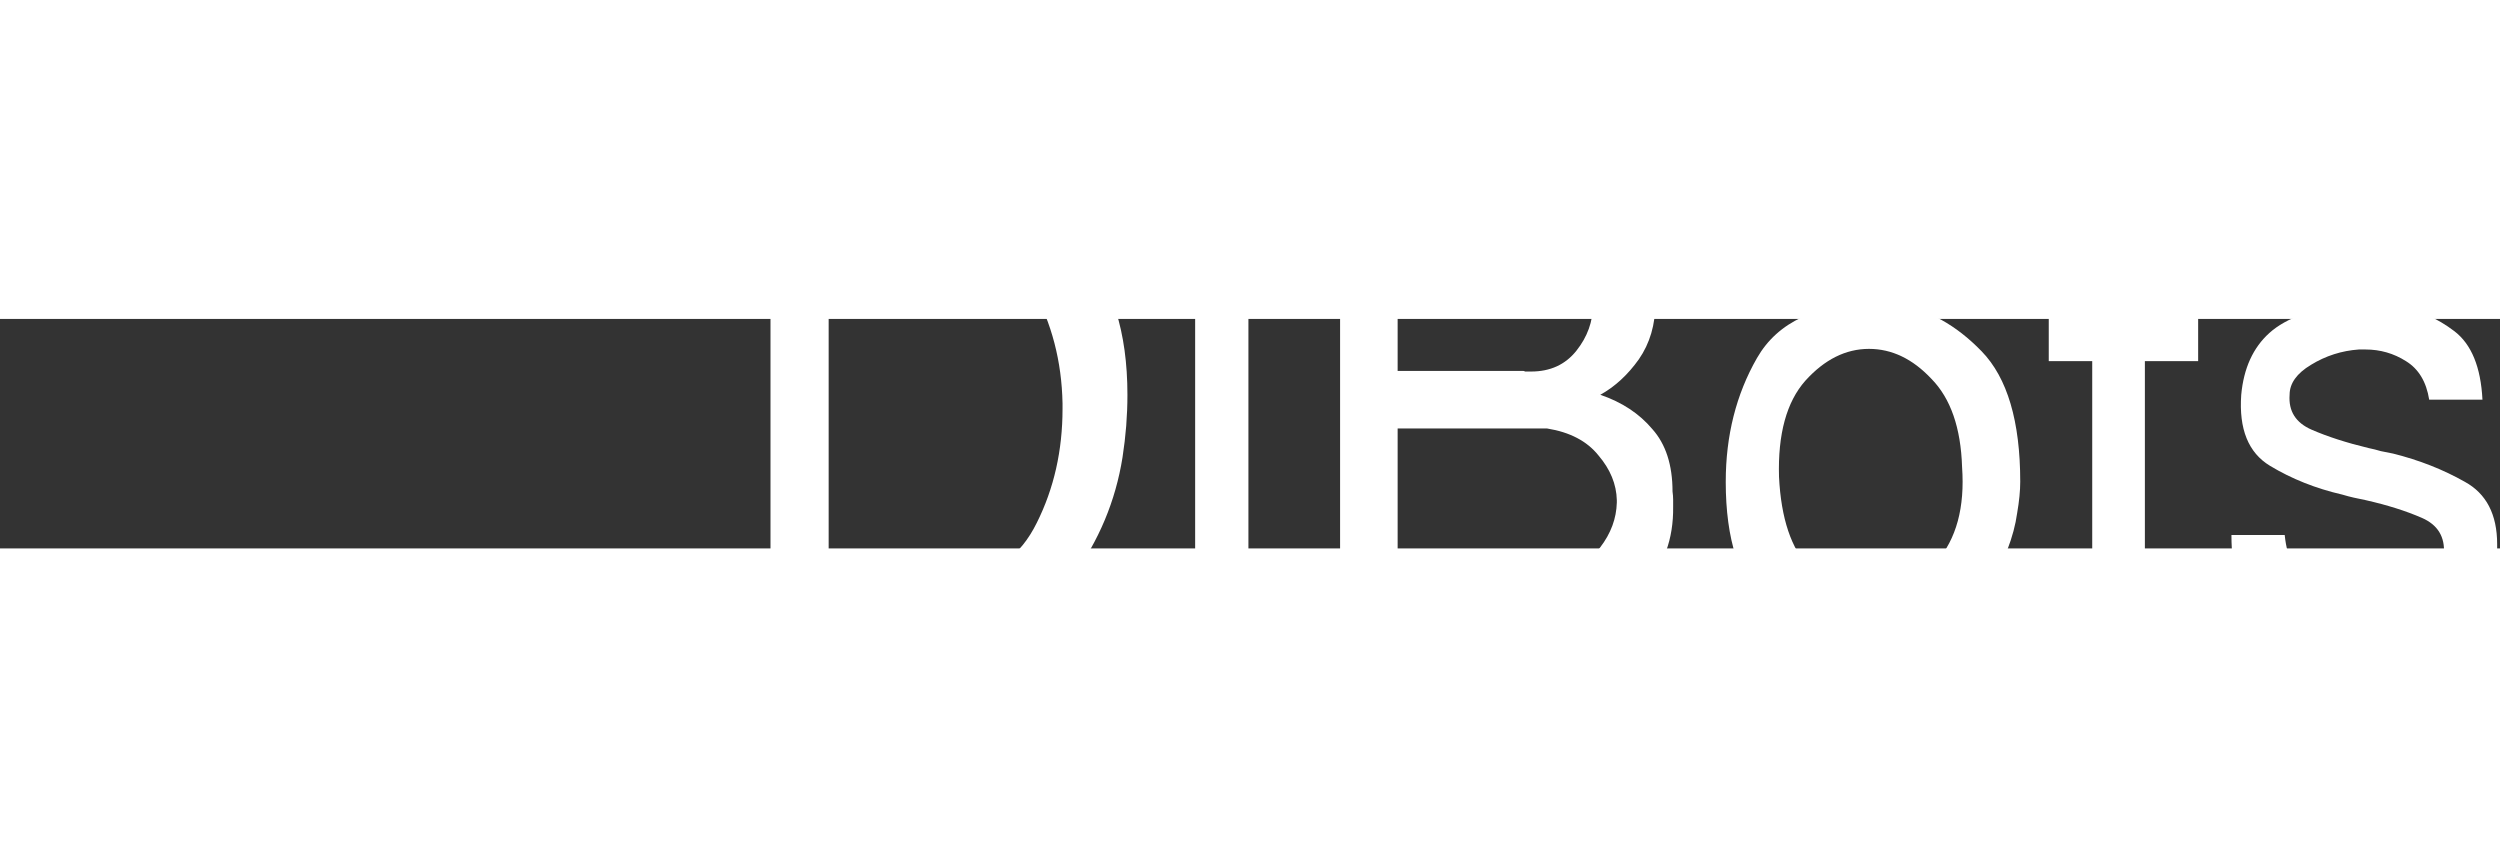<?xml version="1.0" encoding="UTF-8" standalone="no"?>
<!-- Created with Inkscape (http://www.inkscape.org/) -->

<svg
   xmlns:dc="http://purl.org/dc/elements/1.1/"
   xmlns:cc="http://creativecommons.org/ns#"
   xmlns:rdf="http://www.w3.org/1999/02/22-rdf-syntax-ns#"
   xmlns:svg="http://www.w3.org/2000/svg"
   xmlns="http://www.w3.org/2000/svg"
   xmlns:sodipodi="http://sodipodi.sourceforge.net/DTD/sodipodi-0.dtd"
   xmlns:inkscape="http://www.inkscape.org/namespaces/inkscape"
   width="147"
   height="51"
   viewBox="0 0 147 13.494"
   version="1.1"
   id="svg98"
   sodipodi:docname="dibots.svg"
   inkscape:version="0.92.3 (2405546, 2018-03-11)">
  <rect x="0" y="0" width="147" height="13.494" fill="#333333" stroke="none"/>
  <defs
     id="defs92" />
  <sodipodi:namedview
     id="base"
     pagecolor="#ffffff"
     bordercolor="#666666"
     borderopacity="1.0"
     inkscape:pageopacity="0"
     inkscape:pageshadow="2"
     inkscape:zoom="3.959798"
     inkscape:cx="20.292259"
     inkscape:cy="14.381081"
     inkscape:document-units="px"
     inkscape:current-layer="layer1"
     showgrid="false"
     units="px"
     inkscape:pagecheckerboard="true"
     borderlayer="false"
     inkscape:window-width="1920"
     inkscape:window-height="1025"
     inkscape:window-x="0"
     inkscape:window-y="0"
     inkscape:window-maximized="1"
     inkscape:lockguides="true" />
  <g
     inkscape:label="Layer 1"
     inkscape:groupmode="layer"
     id="layer1"
     transform="translate(0,-387.756)">
    <g
       aria-label="DiBots"
       style="font-style:normal;font-weight:normal;font-size:40px;line-height:1.25;font-family:sans-serif;letter-spacing:0px;word-spacing:0px;opacity:1;fill:#000000;fill-opacity:1;stroke:none"
       id="text102">
      <path
         d="m 45.305,379.761 h 10.512 q 0.468,0 0.936,0.072 0.468,0.036 0.936,0.108 3.24,0.684 5.904,3.708 2.7,3.024 2.7,8.568 0,0.9 -0.072,1.836 -0.072,0.9 -0.216,1.836 -0.612,3.852 -2.952,7.056 -2.304,3.168 -7.236,3.168 h -10.512 z m 3.42,22.968 h 7.92 q 2.844,0 4.32,-2.988 1.512,-3.024 1.512,-6.696 0,-0.072 0,-0.144 0,-0.072 0,-0.18 -0.072,-3.708 -1.764,-6.768 -1.692,-3.096 -5.184,-3.096 h -6.804 z"
         style="font-style:normal;font-variant:normal;font-weight:normal;font-stretch:normal;font-size:36px;font-family:Helvetica-Normal;-inkscape-font-specification:Helvetica-Normal;fill:#ffffff"
         id="path233"
         inkscape:connector-curvature="0" />
      <path
         d="m 70.275,406.113 v -19.008 h 3.132 v 19.008 z m 0,-22.392 v -3.96 h 3.132 v 3.96 z"
         style="font-style:normal;font-variant:normal;font-weight:normal;font-stretch:normal;font-size:36px;font-family:Helvetica-Normal;-inkscape-font-specification:Helvetica-Normal;fill:#ffffff"
         id="path235"
         inkscape:connector-curvature="0" />
      <path
         d="m 78.797,406.113 v -26.352 q 1.008,0 2.052,0 1.044,0 2.088,0 2.124,0 4.14,0 2.052,0 3.6,0 2.556,0.216 4.428,1.908 1.908,1.692 2.124,4.032 0.072,0.288 0.072,0.576 0.036,0.252 0.036,0.54 0,1.908 -0.972,3.312 -0.972,1.368 -2.268,2.088 1.908,0.648 3.06,2.016 1.188,1.332 1.188,3.672 0.036,0.252 0.036,0.468 0,0.216 0,0.432 0.036,2.844 -1.728,4.716 -1.728,1.836 -3.816,2.376 -0.396,0.108 -0.792,0.18 -0.396,0.036 -0.792,0.036 z m 3.384,-3.384 h 9.072 q 1.908,-0.324 2.844,-1.548 0.936,-1.224 0.972,-2.628 0,-0.036 0,-0.072 0,-0.036 0,-0.072 -0.036,-1.404 -1.08,-2.628 -1.008,-1.26 -3.024,-1.584 h -8.784 z m 0,-11.916 h 7.38 q 0.072,0 0.108,0.036 0.072,0 0.144,0 0.036,0 0.108,0 0.072,0 0.108,0 1.692,0 2.664,-1.224 0.972,-1.224 0.972,-2.7 0,-0.072 0,-0.144 0,-0.072 0,-0.144 -0.108,-1.512 -1.368,-2.772 -1.224,-1.296 -3.888,-1.296 h -6.228 z"
         style="font-style:normal;font-variant:normal;font-weight:normal;font-stretch:normal;font-size:36px;font-family:Helvetica-Normal;-inkscape-font-specification:Helvetica-Normal;fill:#ffffff"
         id="path237"
         inkscape:connector-curvature="0" />
      <path
         d="m 101.474,397.329 q 0,-4.068 1.836,-7.272 1.836,-3.204 6.948,-3.204 0.324,0 0.648,0.036 0.324,0 0.648,0.036 2.7,0.396 4.968,2.736 2.268,2.34 2.268,7.668 0,0.792 -0.18,1.836 -0.144,1.044 -0.576,2.16 -0.792,1.944 -2.592,3.564 -1.8,1.62 -5.184,1.764 -4.032,0.216 -6.408,-1.98 -2.376,-2.232 -2.376,-7.344 z m 3.132,-0.288 q 0.18,3.672 1.8,5.364 1.62,1.692 3.492,1.692 0.036,0 0.036,0 0.036,0 0.072,0 2.124,-0.036 3.852,-2.052 1.764,-2.016 1.512,-5.58 -0.108,-3.456 -1.8,-5.184 -1.656,-1.764 -3.672,-1.764 -2.052,0 -3.744,1.872 -1.656,1.872 -1.548,5.652 z"
         style="font-style:normal;font-variant:normal;font-weight:normal;font-stretch:normal;font-size:36px;font-family:Helvetica-Normal;-inkscape-font-specification:Helvetica-Normal;fill:#ffffff"
         id="path239"
         inkscape:connector-curvature="0" />
      <path
         d="m 123.023,403.845 v -13.608 h -2.556 v -3.132 h 2.556 v -5.076 h 3.096 v 5.076 h 3.132 v 3.132 h -3.132 v 11.916 q 0.144,1.116 0.54,1.476 0.396,0.36 0.936,0.36 0.18,0 0.36,0 0.216,-0.036 0.432,-0.072 0.216,-0.036 0.432,-0.036 0.216,-0.036 0.432,-0.036 v 2.844 q -0.576,0.036 -1.152,0.072 -0.54,0.072 -1.044,0.072 -1.764,0 -2.808,-0.684 -1.044,-0.648 -1.224,-2.304 z"
         style="font-style:normal;font-variant:normal;font-weight:normal;font-stretch:normal;font-size:36px;font-family:Helvetica-Normal;-inkscape-font-specification:Helvetica-Normal;fill:#ffffff"
         id="path241"
         inkscape:connector-curvature="0" />
      <path
         d="m 131.209,400.461 q 0.576,0 1.296,0 0.72,0 1.476,0 0.072,0 0.144,0 0.108,0 0.216,0 0.216,2.16 1.62,3.096 1.404,0.936 3.06,0.972 0.036,0 0.036,0 0.036,0 0.072,0 1.728,0 3.132,-0.828 1.44,-0.828 1.44,-2.124 0.108,-1.512 -1.296,-2.124 -1.404,-0.612 -3.312,-1.044 -0.324,-0.072 -0.684,-0.144 -0.324,-0.072 -0.684,-0.18 -2.34,-0.54 -4.248,-1.692 -1.908,-1.152 -1.692,-4.176 0.216,-2.34 1.656,-3.636 1.476,-1.332 4.86,-1.728 0.612,0 1.296,0.036 0.684,0.036 1.404,0.144 1.8,0.288 3.312,1.44 1.512,1.152 1.656,4.032 h -3.132 q -0.252,-1.584 -1.368,-2.268 -1.08,-0.684 -2.376,-0.684 -0.108,0 -0.216,0 -0.072,0 -0.18,0 -1.512,0.108 -2.808,0.9 -1.26,0.756 -1.26,1.764 -0.108,1.44 1.296,2.052 1.404,0.612 3.348,1.08 0.36,0.072 0.72,0.18 0.36,0.072 0.72,0.144 2.304,0.576 4.212,1.656 1.908,1.044 1.908,3.672 0,0.036 0,0.108 0,0.036 0,0.072 0,0.036 0,0.108 0,0.036 0,0.072 0,0.108 0,0.216 0,0.108 0,0.216 -0.18,1.944 -2.088,3.6 -1.908,1.62 -5.58,1.8 -0.036,0 -0.108,0 -0.036,0 -0.072,0 -0.072,-0.036 -0.108,-0.036 -0.036,0 -0.108,0 -0.612,-0.036 -1.296,-0.108 -0.684,-0.072 -1.368,-0.216 -1.836,-0.396 -3.384,-1.692 -1.512,-1.296 -1.512,-4.68 z"
         style="font-style:normal;font-variant:normal;font-weight:normal;font-stretch:normal;font-size:36px;font-family:Helvetica-Normal;-inkscape-font-specification:Helvetica-Normal;fill:#ffffff"
         id="path243"
         inkscape:connector-curvature="0" />
    </g>
  </g>
</svg>
